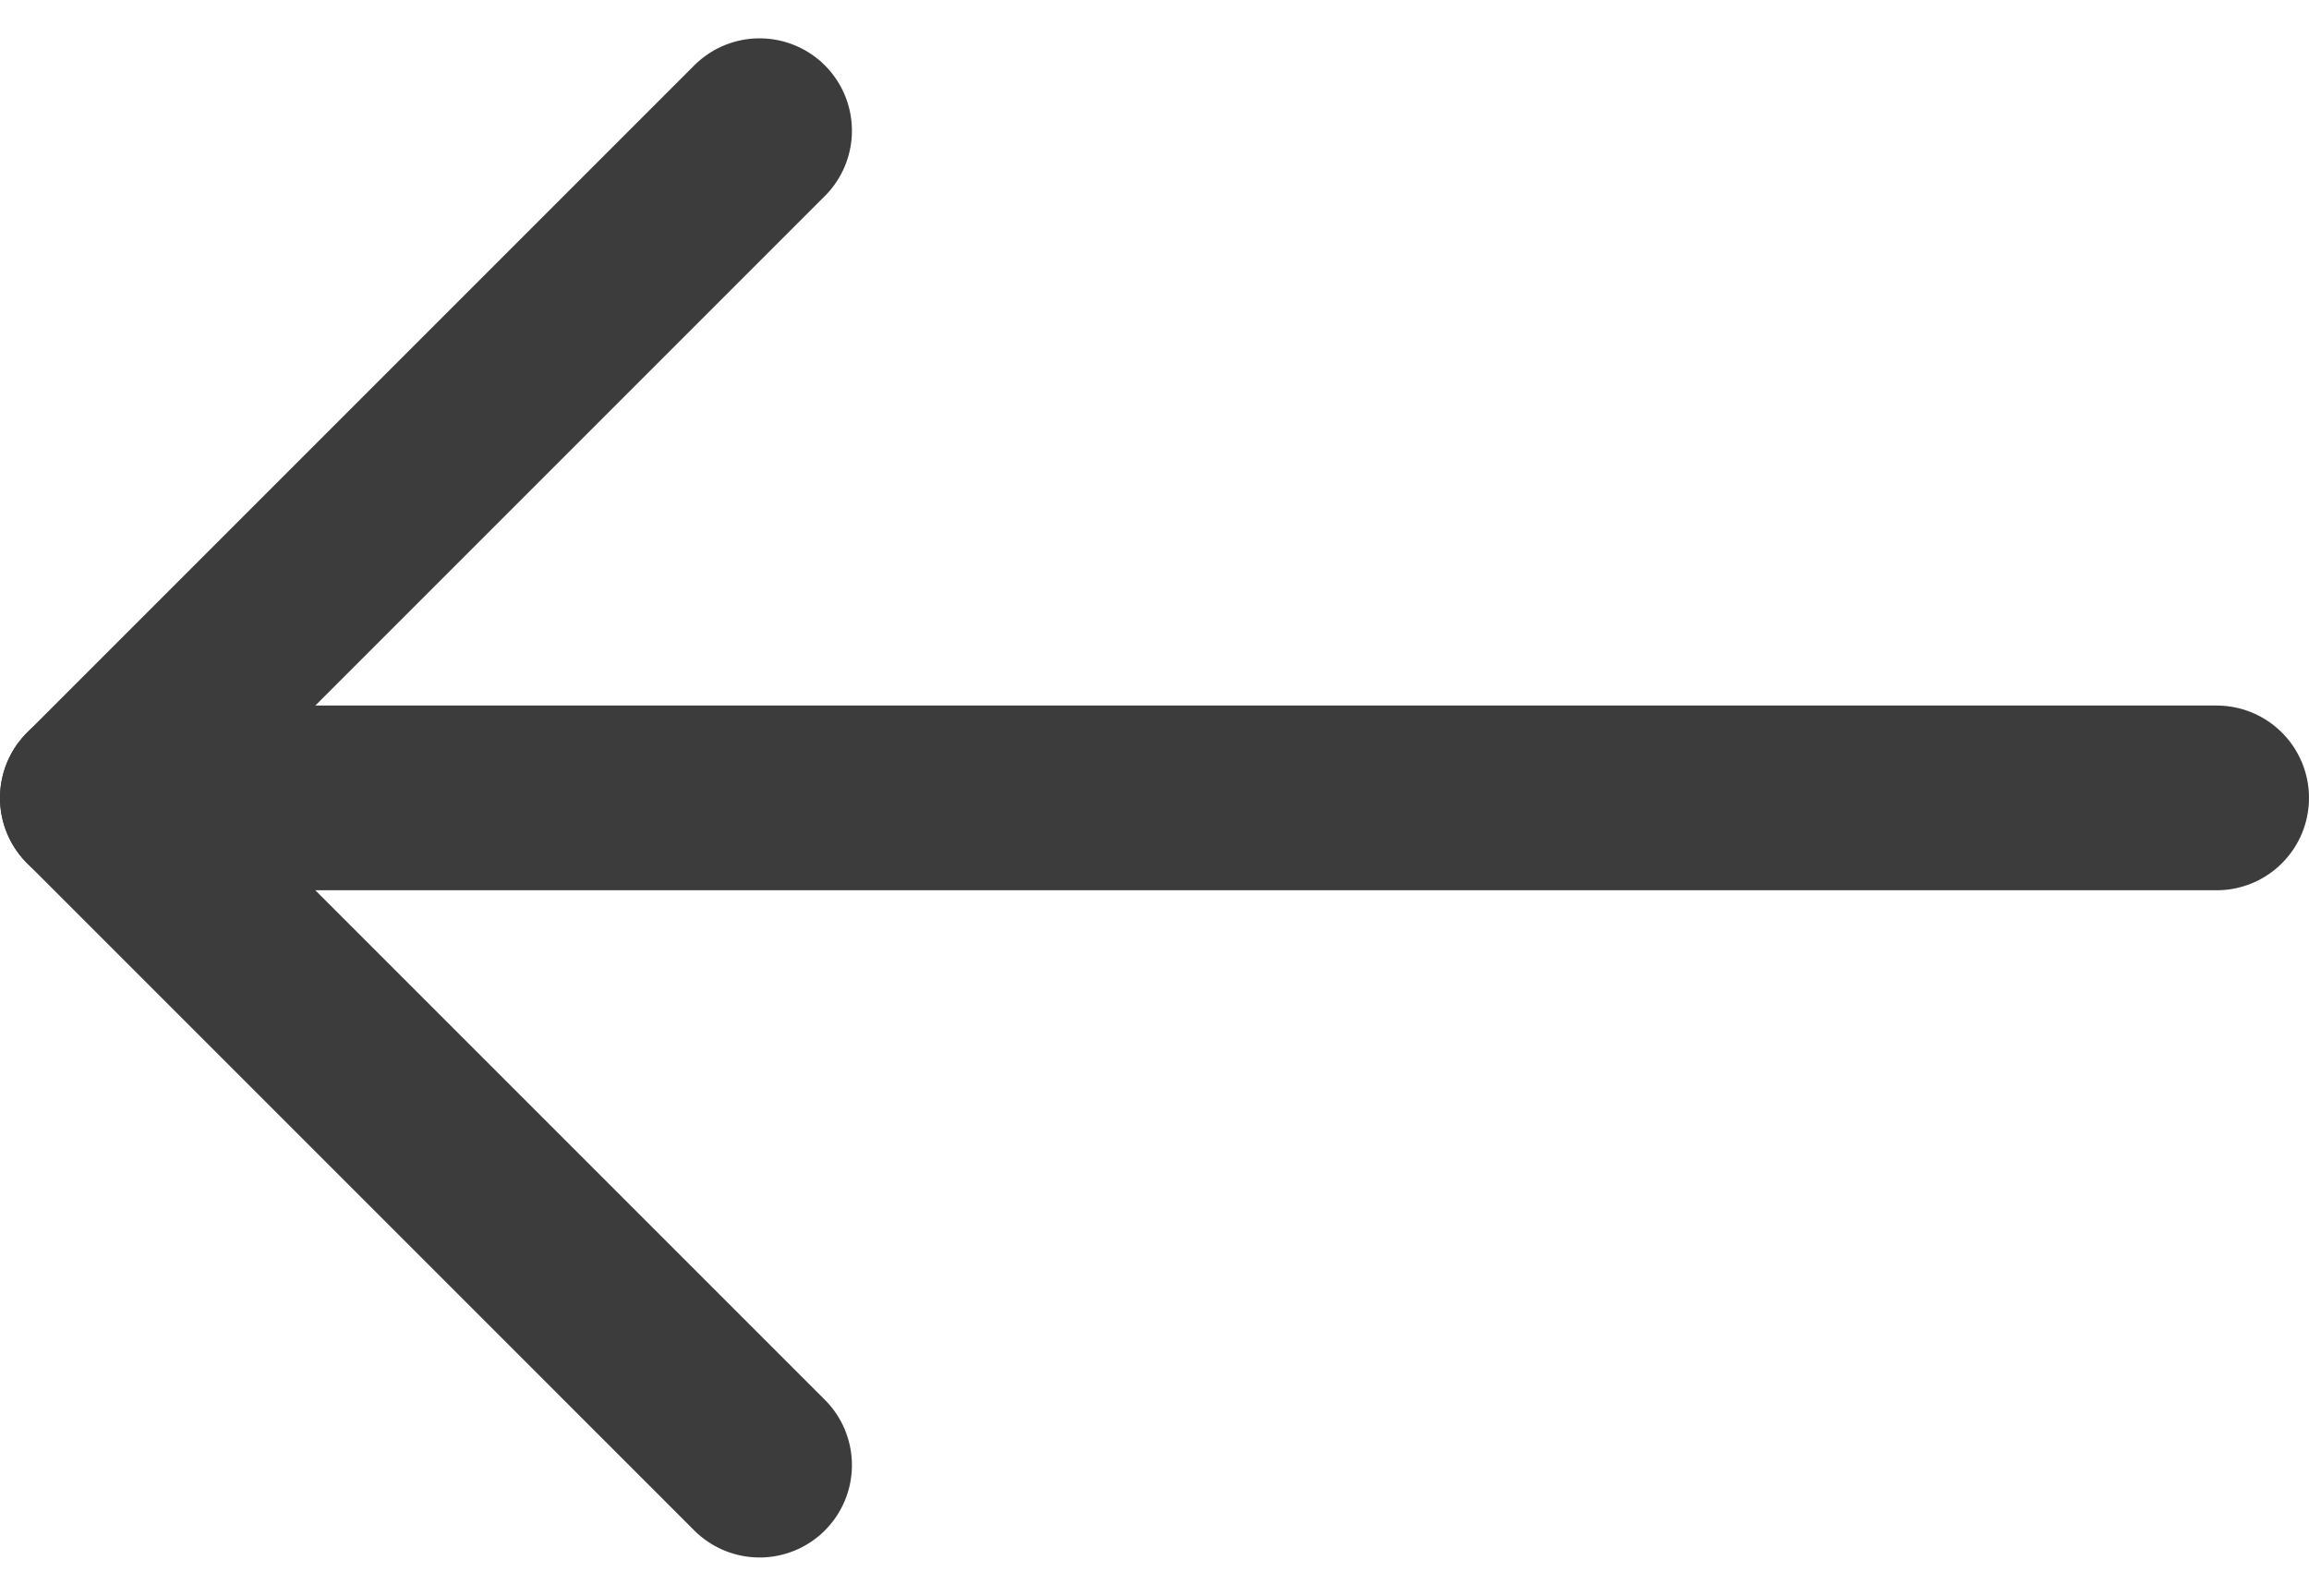 <svg xmlns="http://www.w3.org/2000/svg" width="25" height="17.277" viewBox="0 0 25 17.277"><g transform="translate(31.5 23.363) rotate(180)"><path d="M7.5,18h23" transform="translate(0 -3.276)" fill="none" stroke="#3c3c3c" stroke-linecap="round" stroke-linejoin="round" stroke-width="2"/><path d="M18,7.5l7.224,7.224L18,21.948" transform="translate(5.276 0)" fill="none" stroke="#3c3c3c" stroke-linecap="round" stroke-linejoin="round" stroke-width="2"/></g></svg>